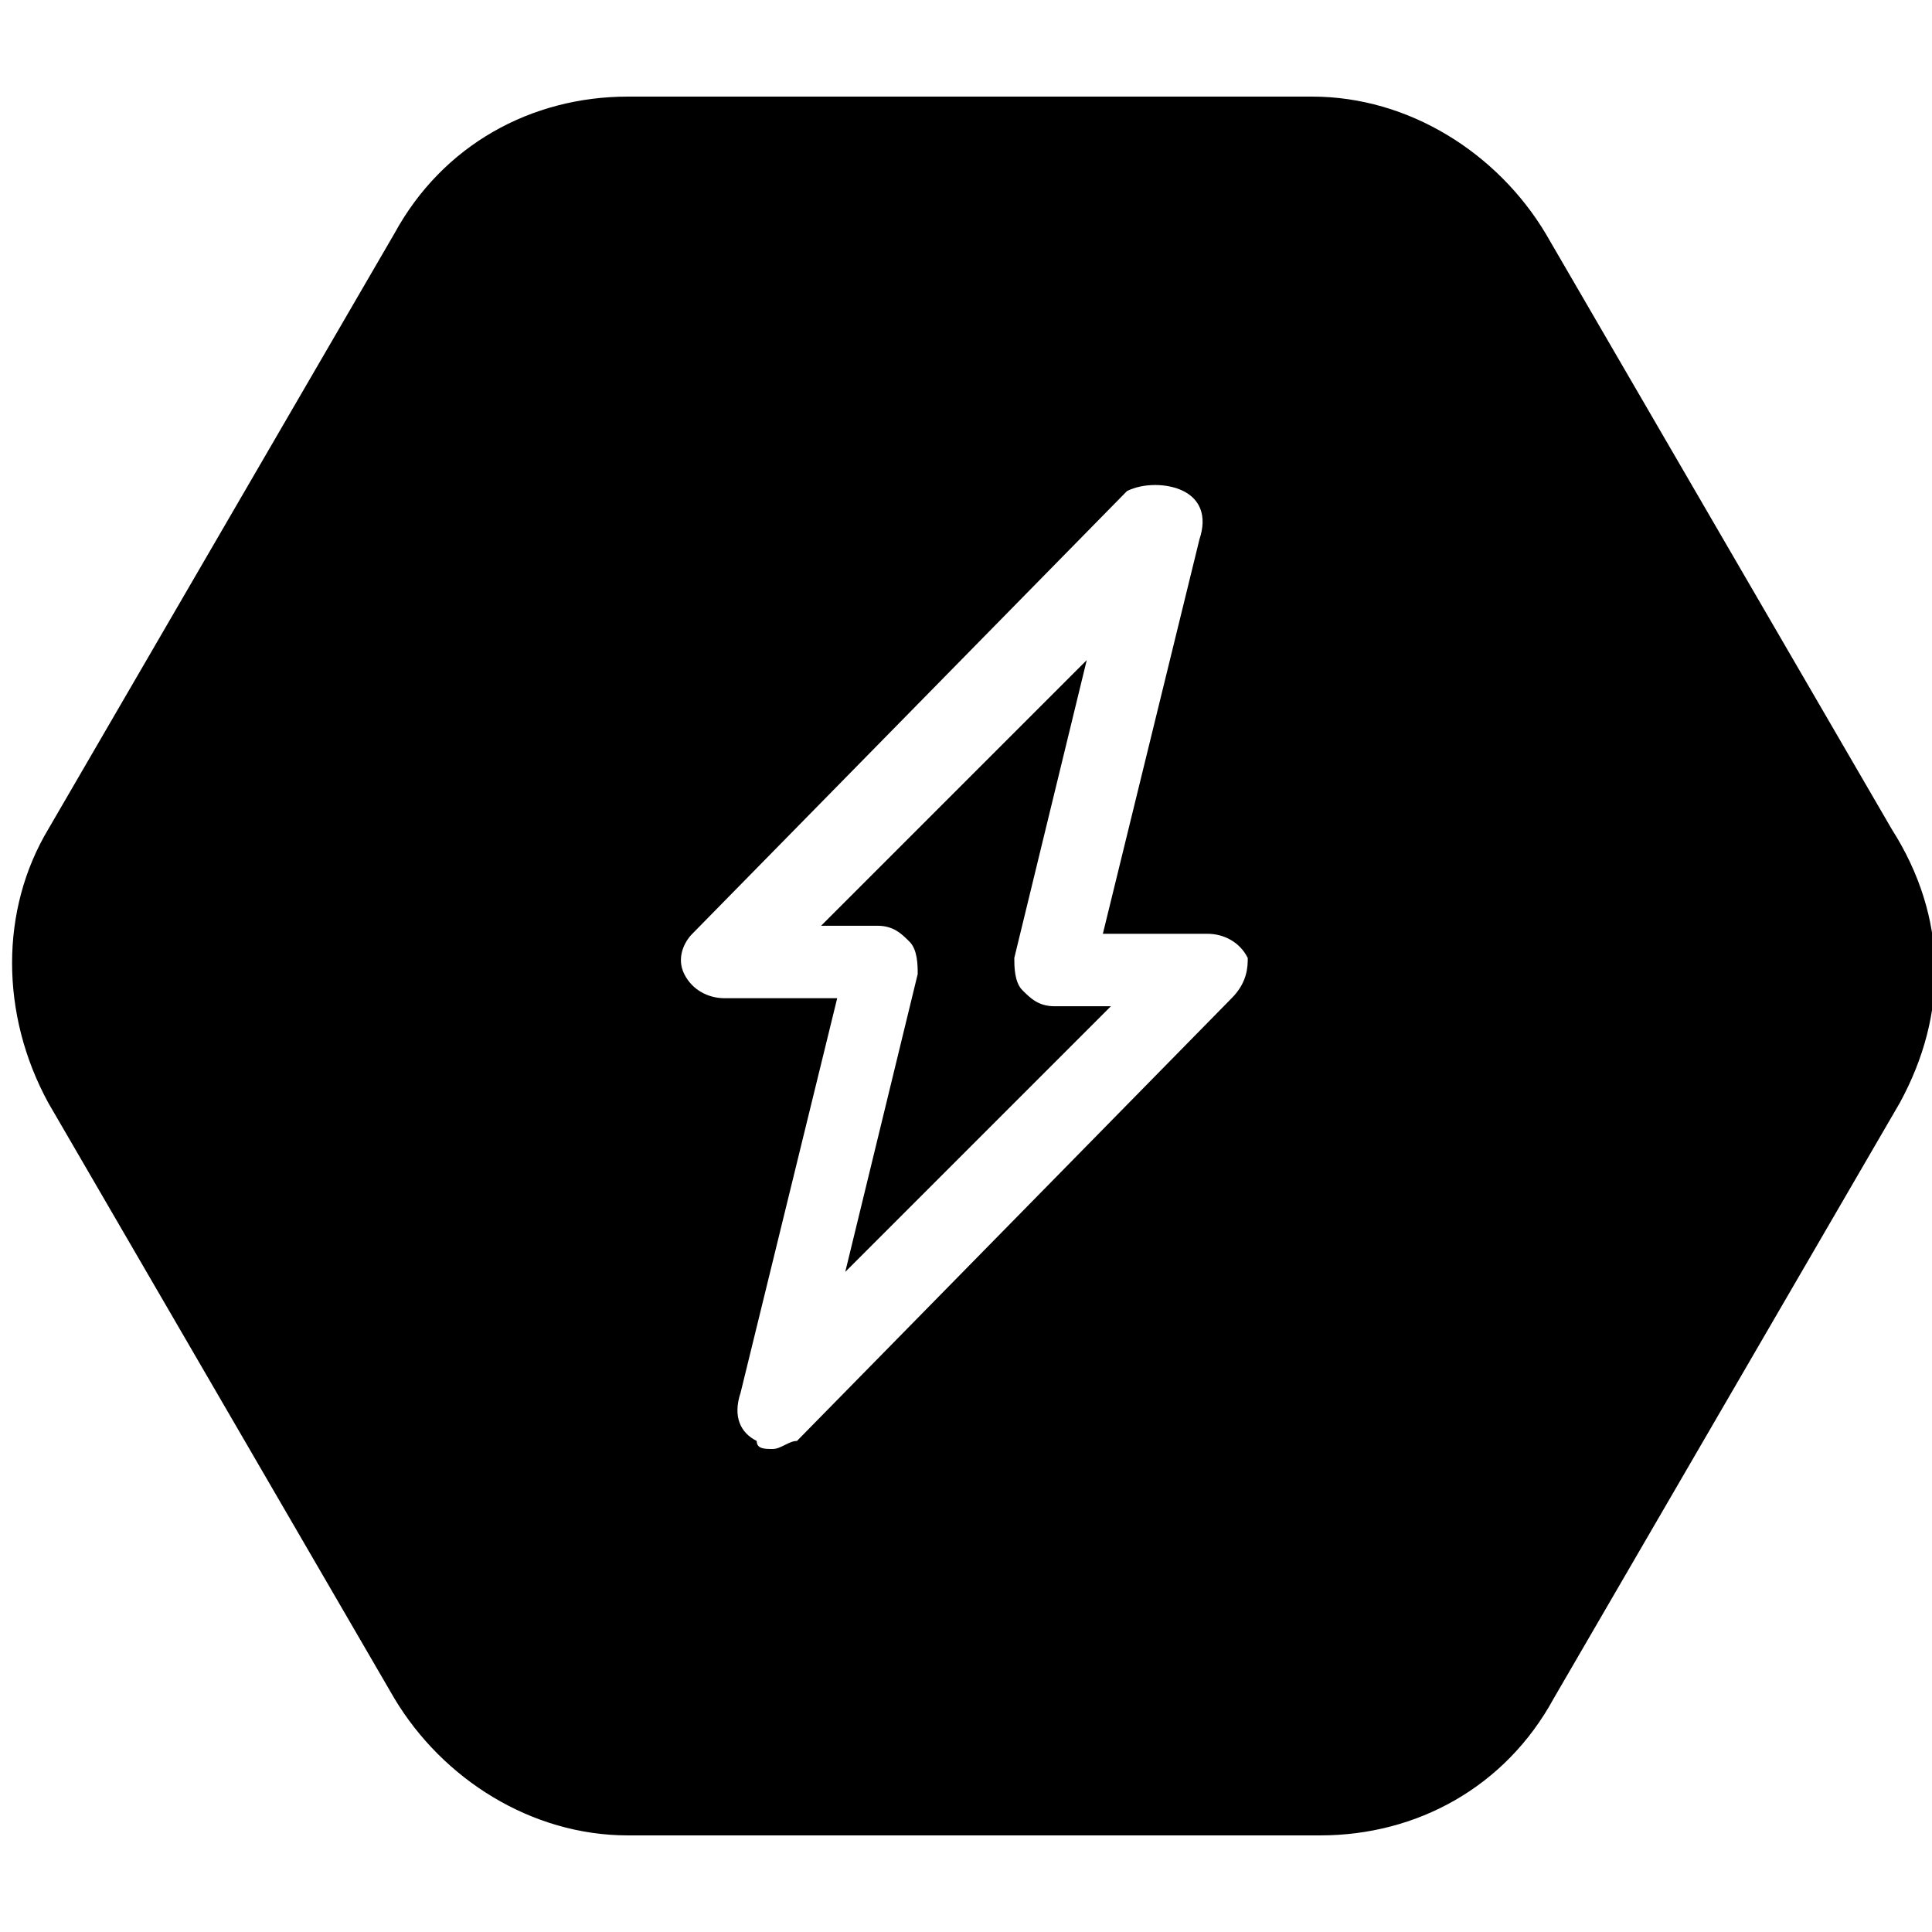 <?xml version="1.0" encoding="utf-8"?>
<!-- Generator: Adobe Illustrator 19.2.1, SVG Export Plug-In . SVG Version: 6.00 Build 0)  -->
<svg version="1.1" id="Layer_1" xmlns="http://www.w3.org/2000/svg" xmlns:xlink="http://www.w3.org/1999/xlink" x="0px" y="0px"
	 viewBox="0 0 24 24" style="enable-background:new 0 0 24 24;" xml:space="preserve">
<g>
	<path d="M12.7,12.3c-0.1-0.1-0.1-0.3-0.1-0.4l0.9-3.7l-3.3,3.3h0.7c0.2,0,0.3,0.1,0.4,0.2c0.1,0.1,0.1,0.3,0.1,0.4l-0.9,3.7
		l3.3-3.3h-0.7C12.9,12.5,12.8,12.4,12.7,12.3z"/>
	<path d="M23.5,10.3l-4.3-7.4c-0.6-1-1.7-1.7-2.9-1.7H7.8c-1.2,0-2.3,0.6-2.9,1.7l-4.3,7.4c-0.6,1-0.6,2.3,0,3.4l4.3,7.4
		c0.6,1,1.7,1.7,2.9,1.7h8.6c1.2,0,2.3-0.6,2.9-1.7l4.3-7.4C24.2,12.6,24.2,11.4,23.5,10.3z M15.3,12.4l-5.4,5.5
		C9.8,17.9,9.7,18,9.6,18c-0.1,0-0.2,0-0.2-0.1c-0.2-0.1-0.3-0.3-0.2-0.6l1.2-4.9H9c-0.2,0-0.4-0.1-0.5-0.3c-0.1-0.2,0-0.4,0.1-0.5
		l5.4-5.5C14.2,6,14.5,6,14.7,6.1c0.2,0.1,0.3,0.3,0.2,0.6l-1.2,4.9H15c0.2,0,0.4,0.1,0.5,0.3C15.5,12,15.5,12.2,15.3,12.4z"/>
</g>
</svg>
